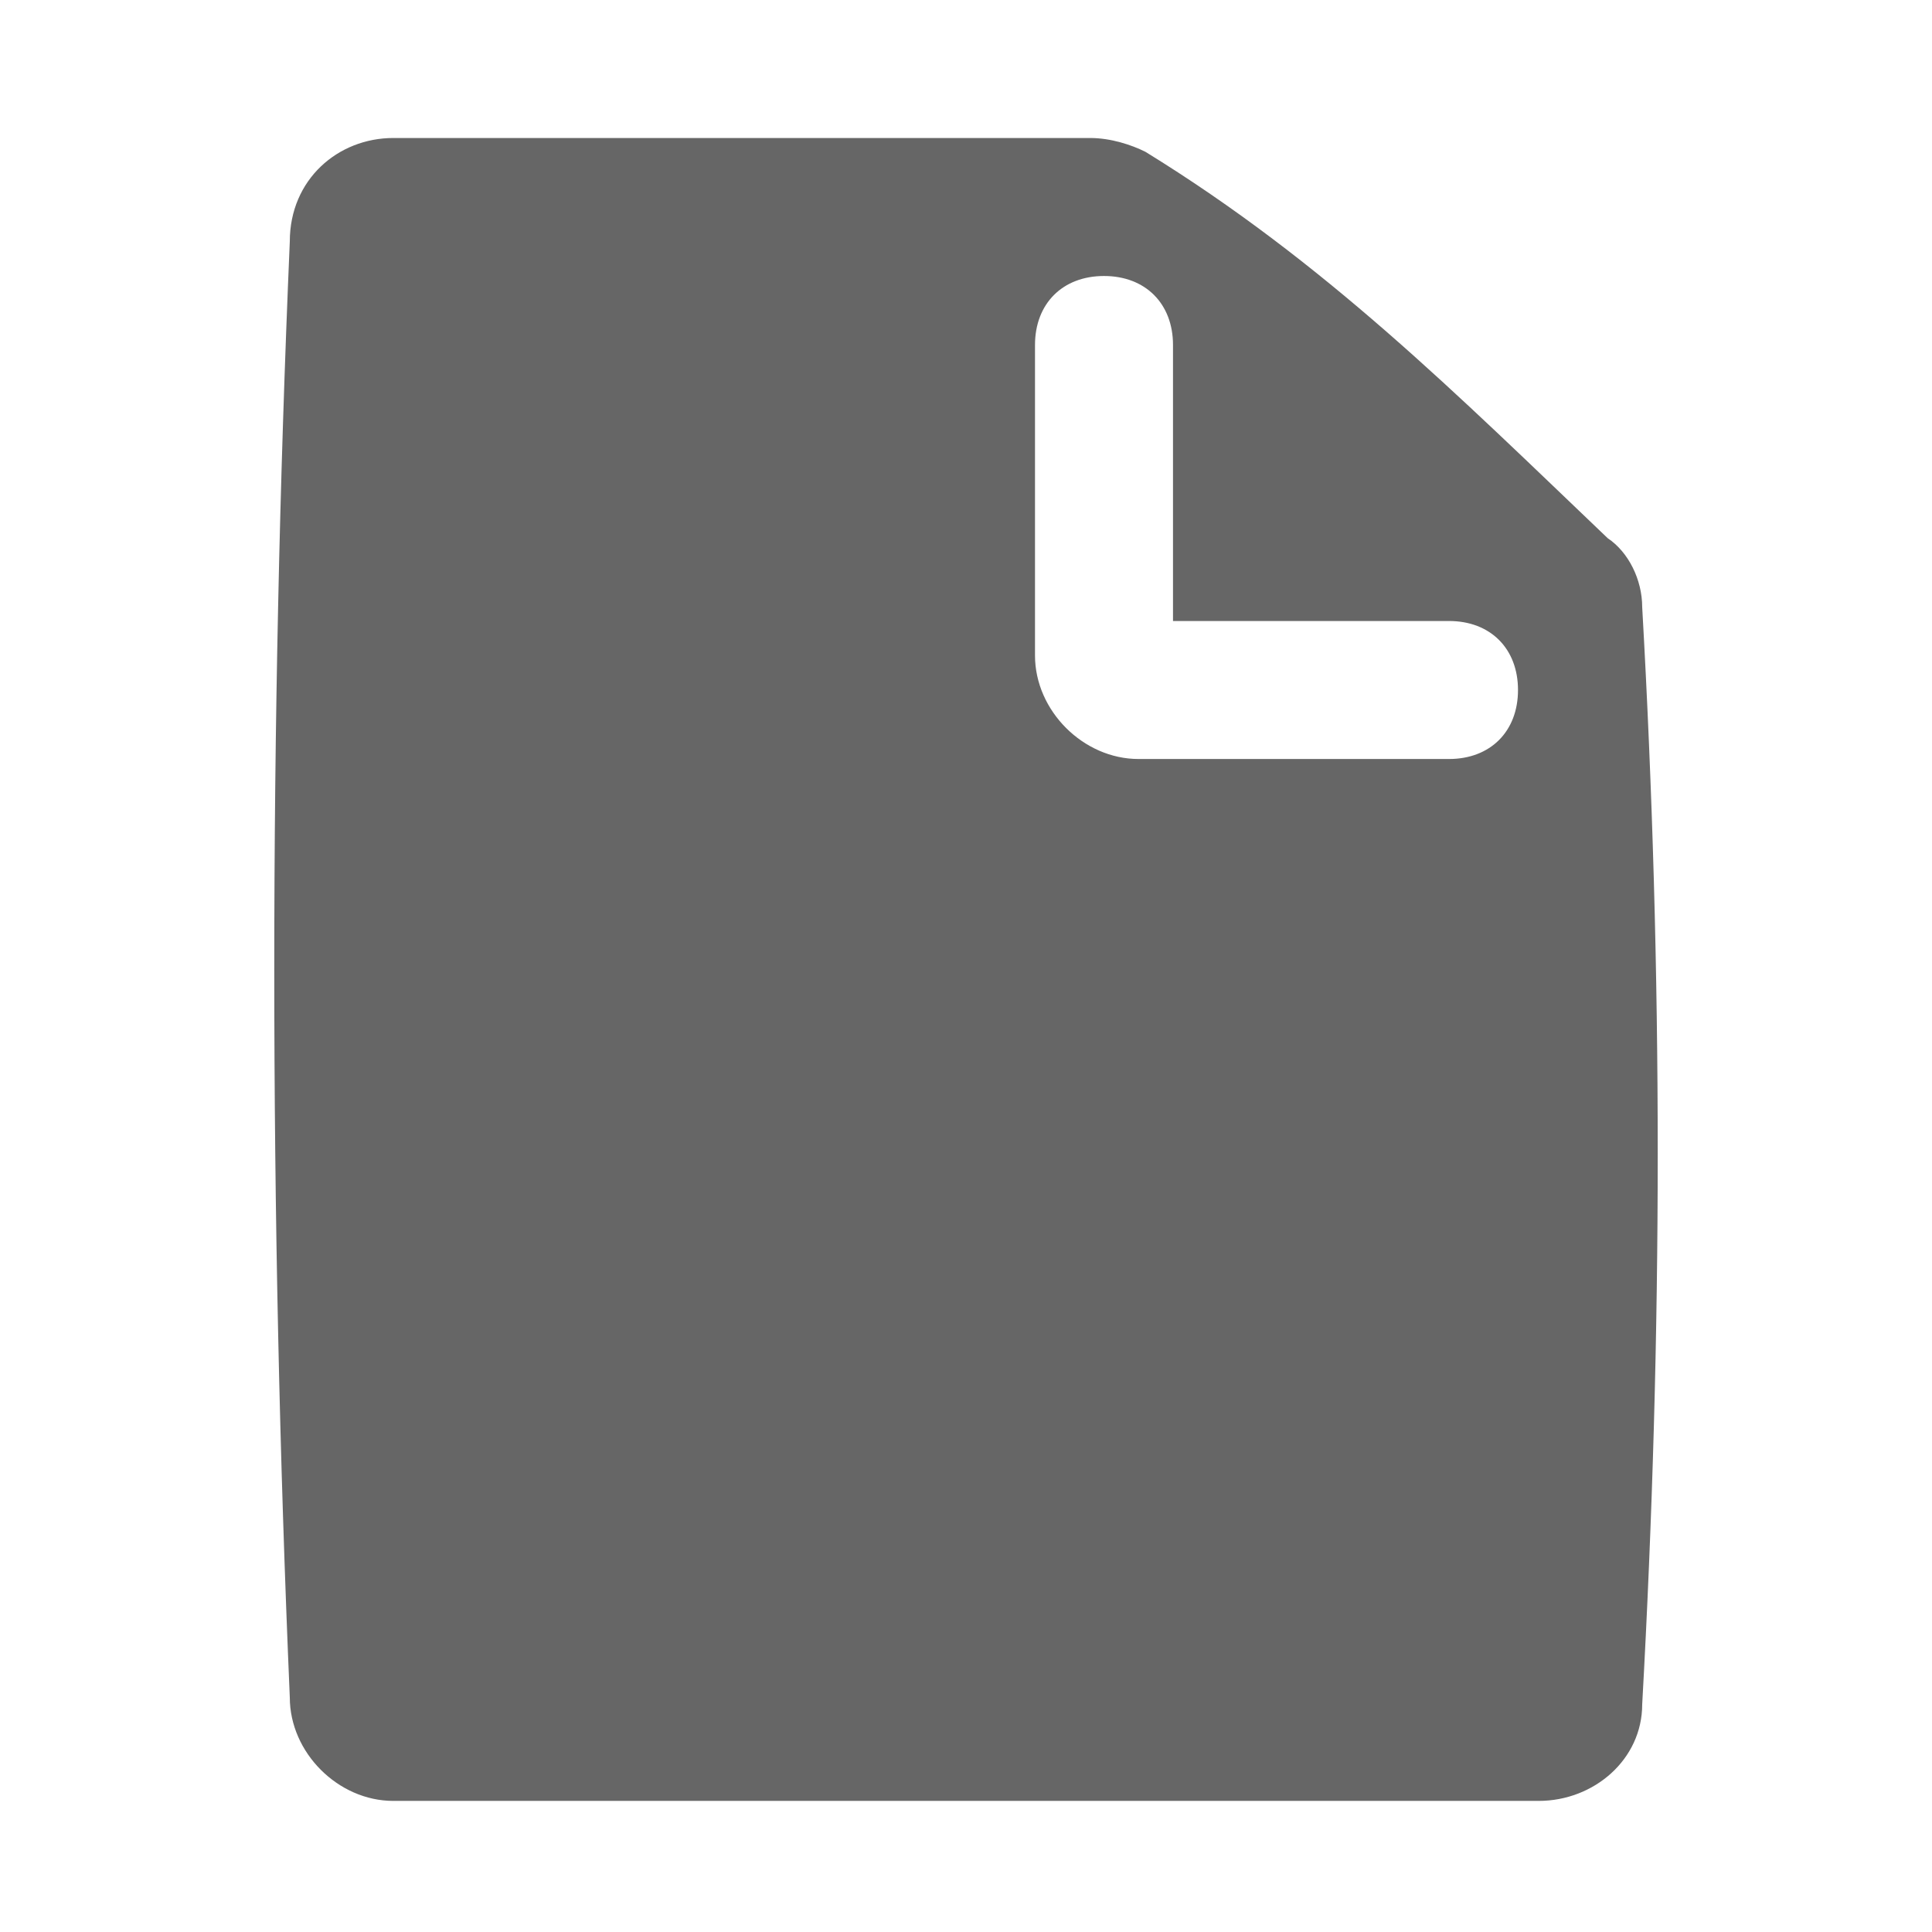 <?xml version="1.0" standalone="no"?><!DOCTYPE svg PUBLIC "-//W3C//DTD SVG 1.1//EN" "http://www.w3.org/Graphics/SVG/1.1/DTD/svg11.dtd"><svg t="1538295171358" class="icon" style="" viewBox="0 0 1024 1024" version="1.1" xmlns="http://www.w3.org/2000/svg" p-id="5999" xmlns:xlink="http://www.w3.org/1999/xlink" width="200" height="200"><defs><style type="text/css"></style></defs><path d="M768 402.286h-164.571c-29.257 0-54.857-25.6-54.857-54.857V182.857c0-21.943 14.629-36.571 36.571-36.571s36.571 14.629 36.571 36.571v146.286h146.286c21.943 0 36.571 14.629 36.571 36.571s-14.629 36.571-36.571 36.571m102.4-80.457c0-14.629-7.314-29.257-18.286-36.571-80.457-76.8-149.943-146.286-245.029-204.8-7.314-3.657-18.286-7.314-29.257-7.314H208.457c-29.257 0-54.857 21.943-54.857 54.857-10.971 256-10.971 515.657 0 771.657 0 29.257 25.6 54.857 54.857 54.857h607.086c29.257 0 54.857-21.943 54.857-51.2 10.971-197.486 10.971-387.657 0-581.486" fill="#666666" p-id="6000"></path></svg>